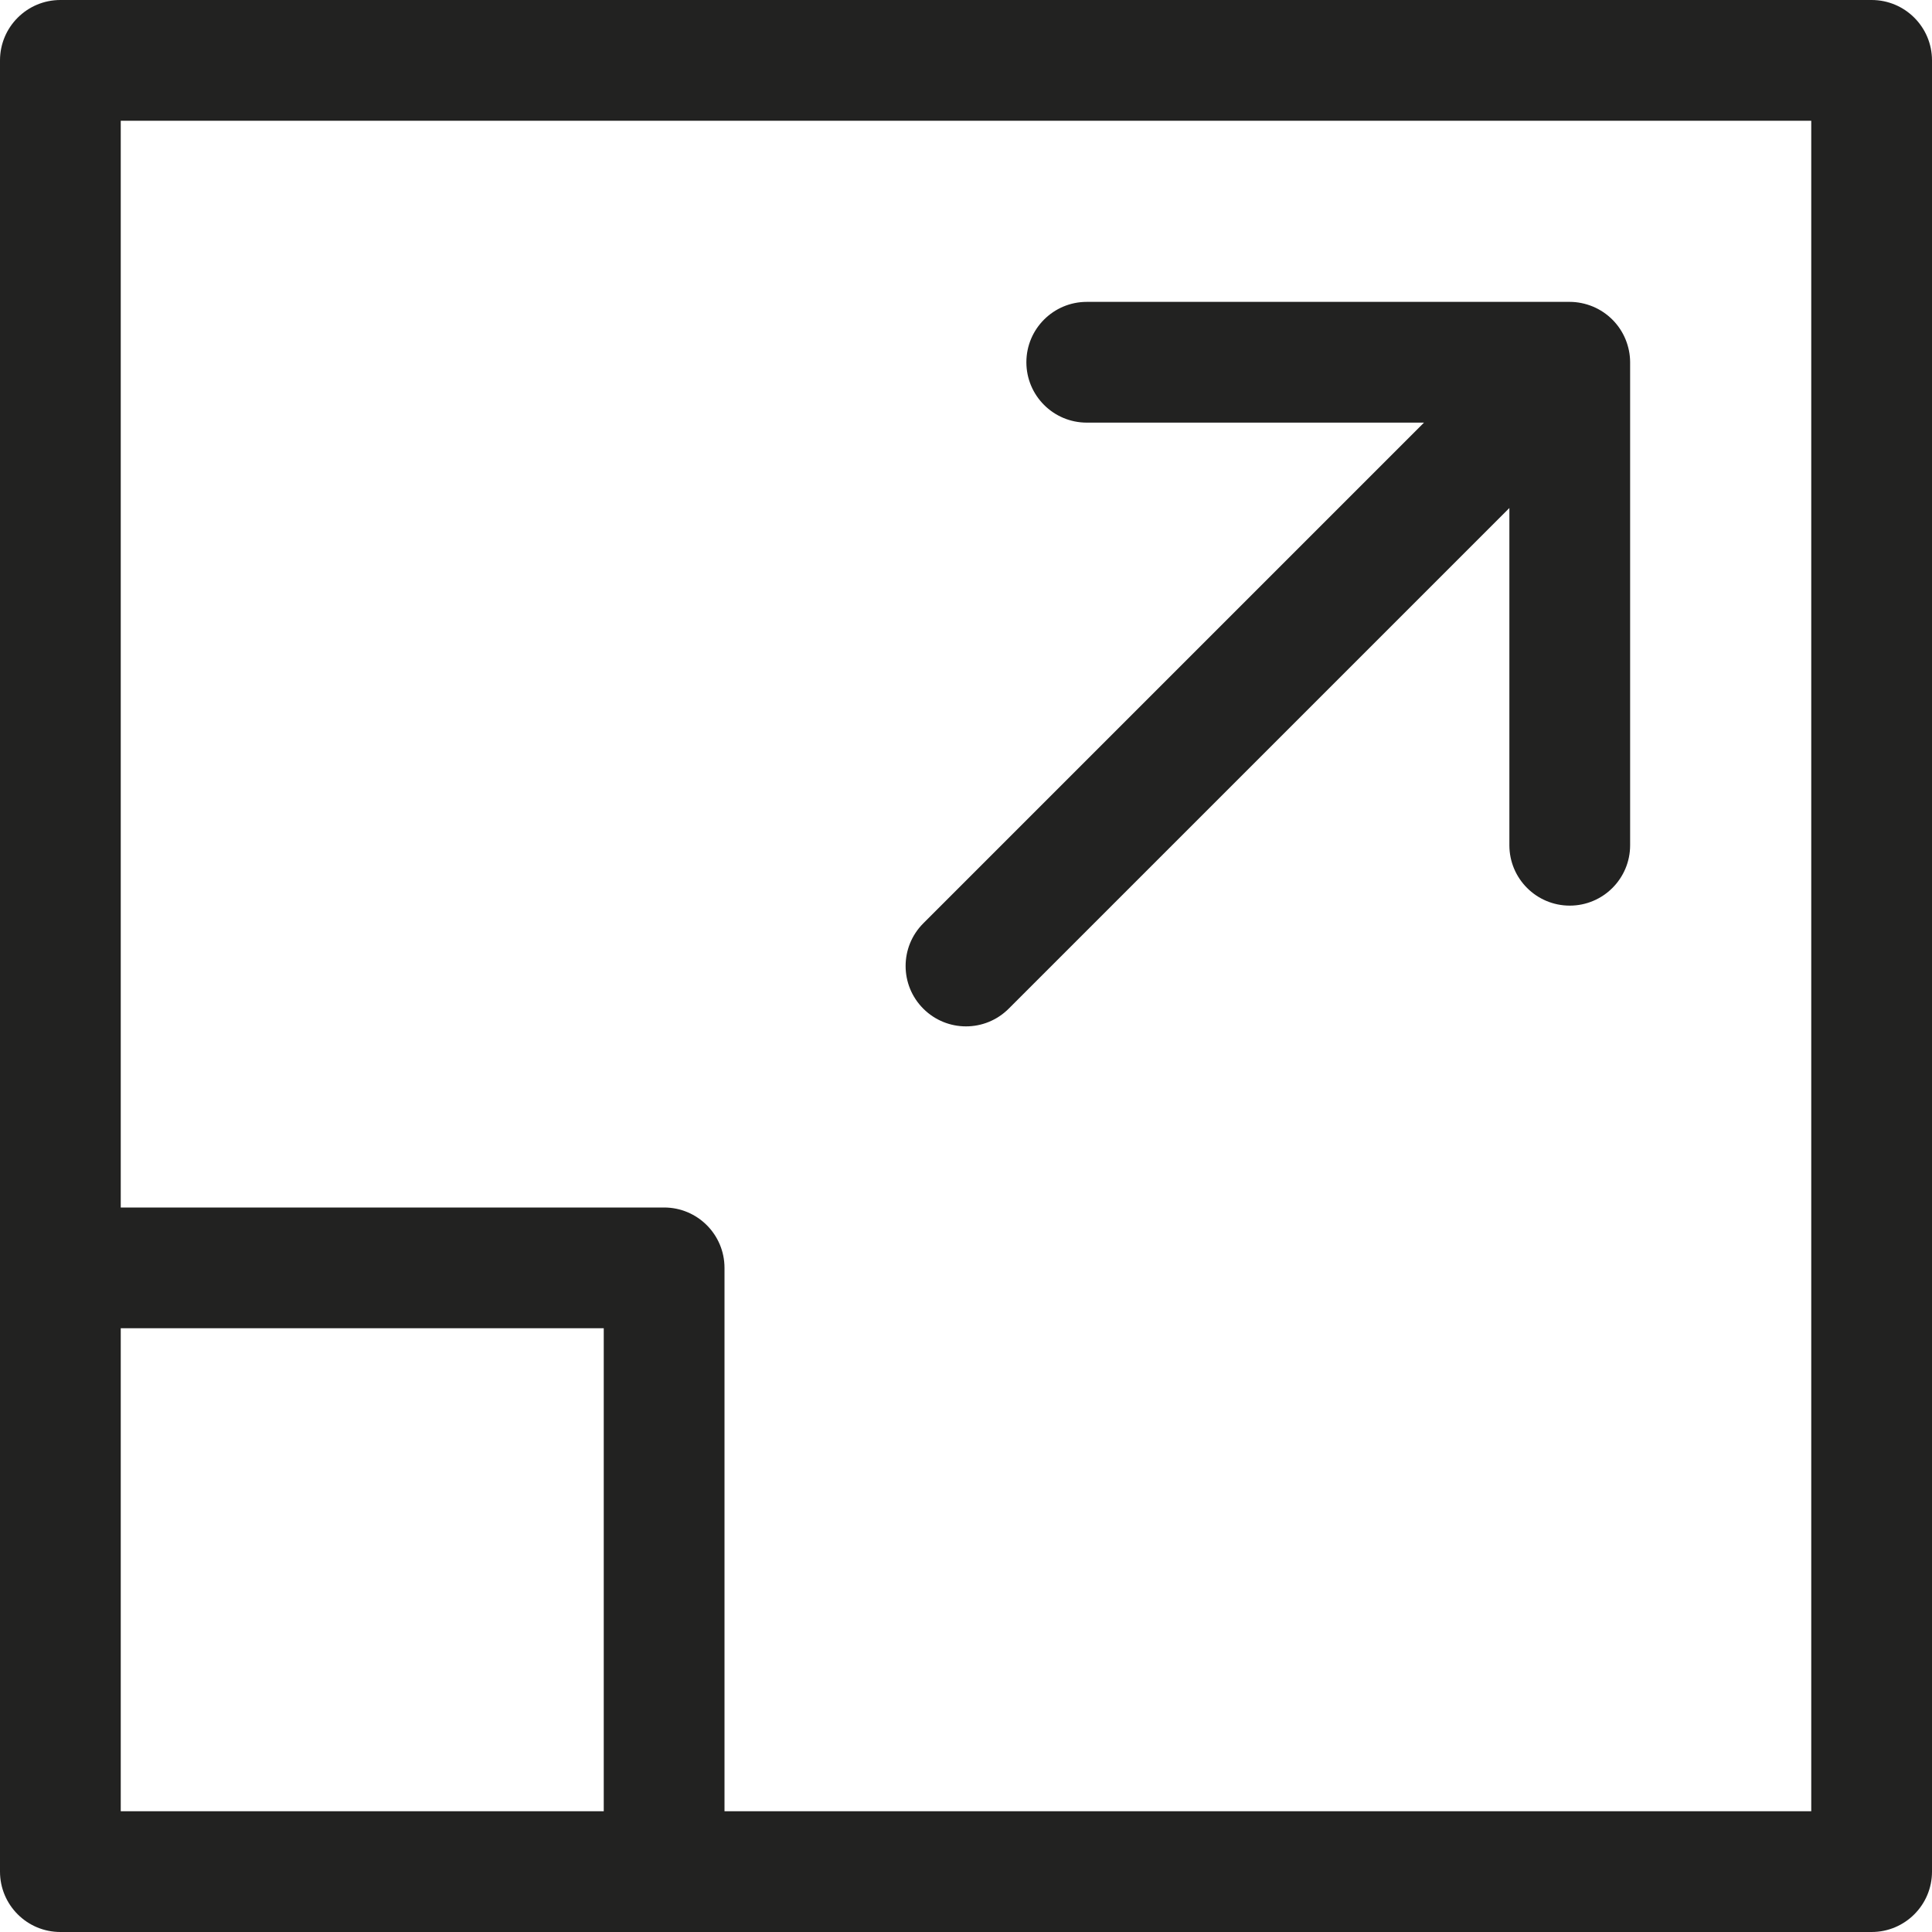 <?xml version="1.0" encoding="utf-8"?>
<!-- Generator: Adobe Illustrator 19.2.1, SVG Export Plug-In . SVG Version: 6.00 Build 0)  -->
<!DOCTYPE svg PUBLIC "-//W3C//DTD SVG 1.1//EN" "http://www.w3.org/Graphics/SVG/1.1/DTD/svg11.dtd">
<svg version="1.1" id="Layer_1" xmlns="http://www.w3.org/2000/svg" xmlns:xlink="http://www.w3.org/1999/xlink" x="0px" y="0px"
	 width="32px" height="32px" viewBox="0 0 32 32" enable-background="new 0 0 32 32" xml:space="preserve">
<path fill="#222221" d="M16,17c0.256,0,0.512-0.098,0.707-0.293L25,8.414V14c0,0.552,0.448,1,1,1s1-0.448,1-1V6
	c0-0.13-0.027-0.26-0.077-0.382c-0.101-0.244-0.296-0.439-0.541-0.541C26.26,5.027,26.13,5,26,5h-8c-0.552,0-1,0.448-1,1
	s0.448,1,1,1h5.586l-8.293,8.293c-0.391,0.391-0.391,1.023,0,1.414C15.488,16.902,15.744,17,16,17z"/>
<path fill="#222221" d="M31,0H1C0.448,0,0,0.448,0,1v30c0,0.552,0.448,1,1,1h30c0.552,0,1-0.448,1-1V1C32,0.448,31.552,0,31,0z
	 M2,22h8v8H2V22z M30,30H12v-9c0-0.552-0.448-1-1-1H2V2h28V30z"/>
</svg>

